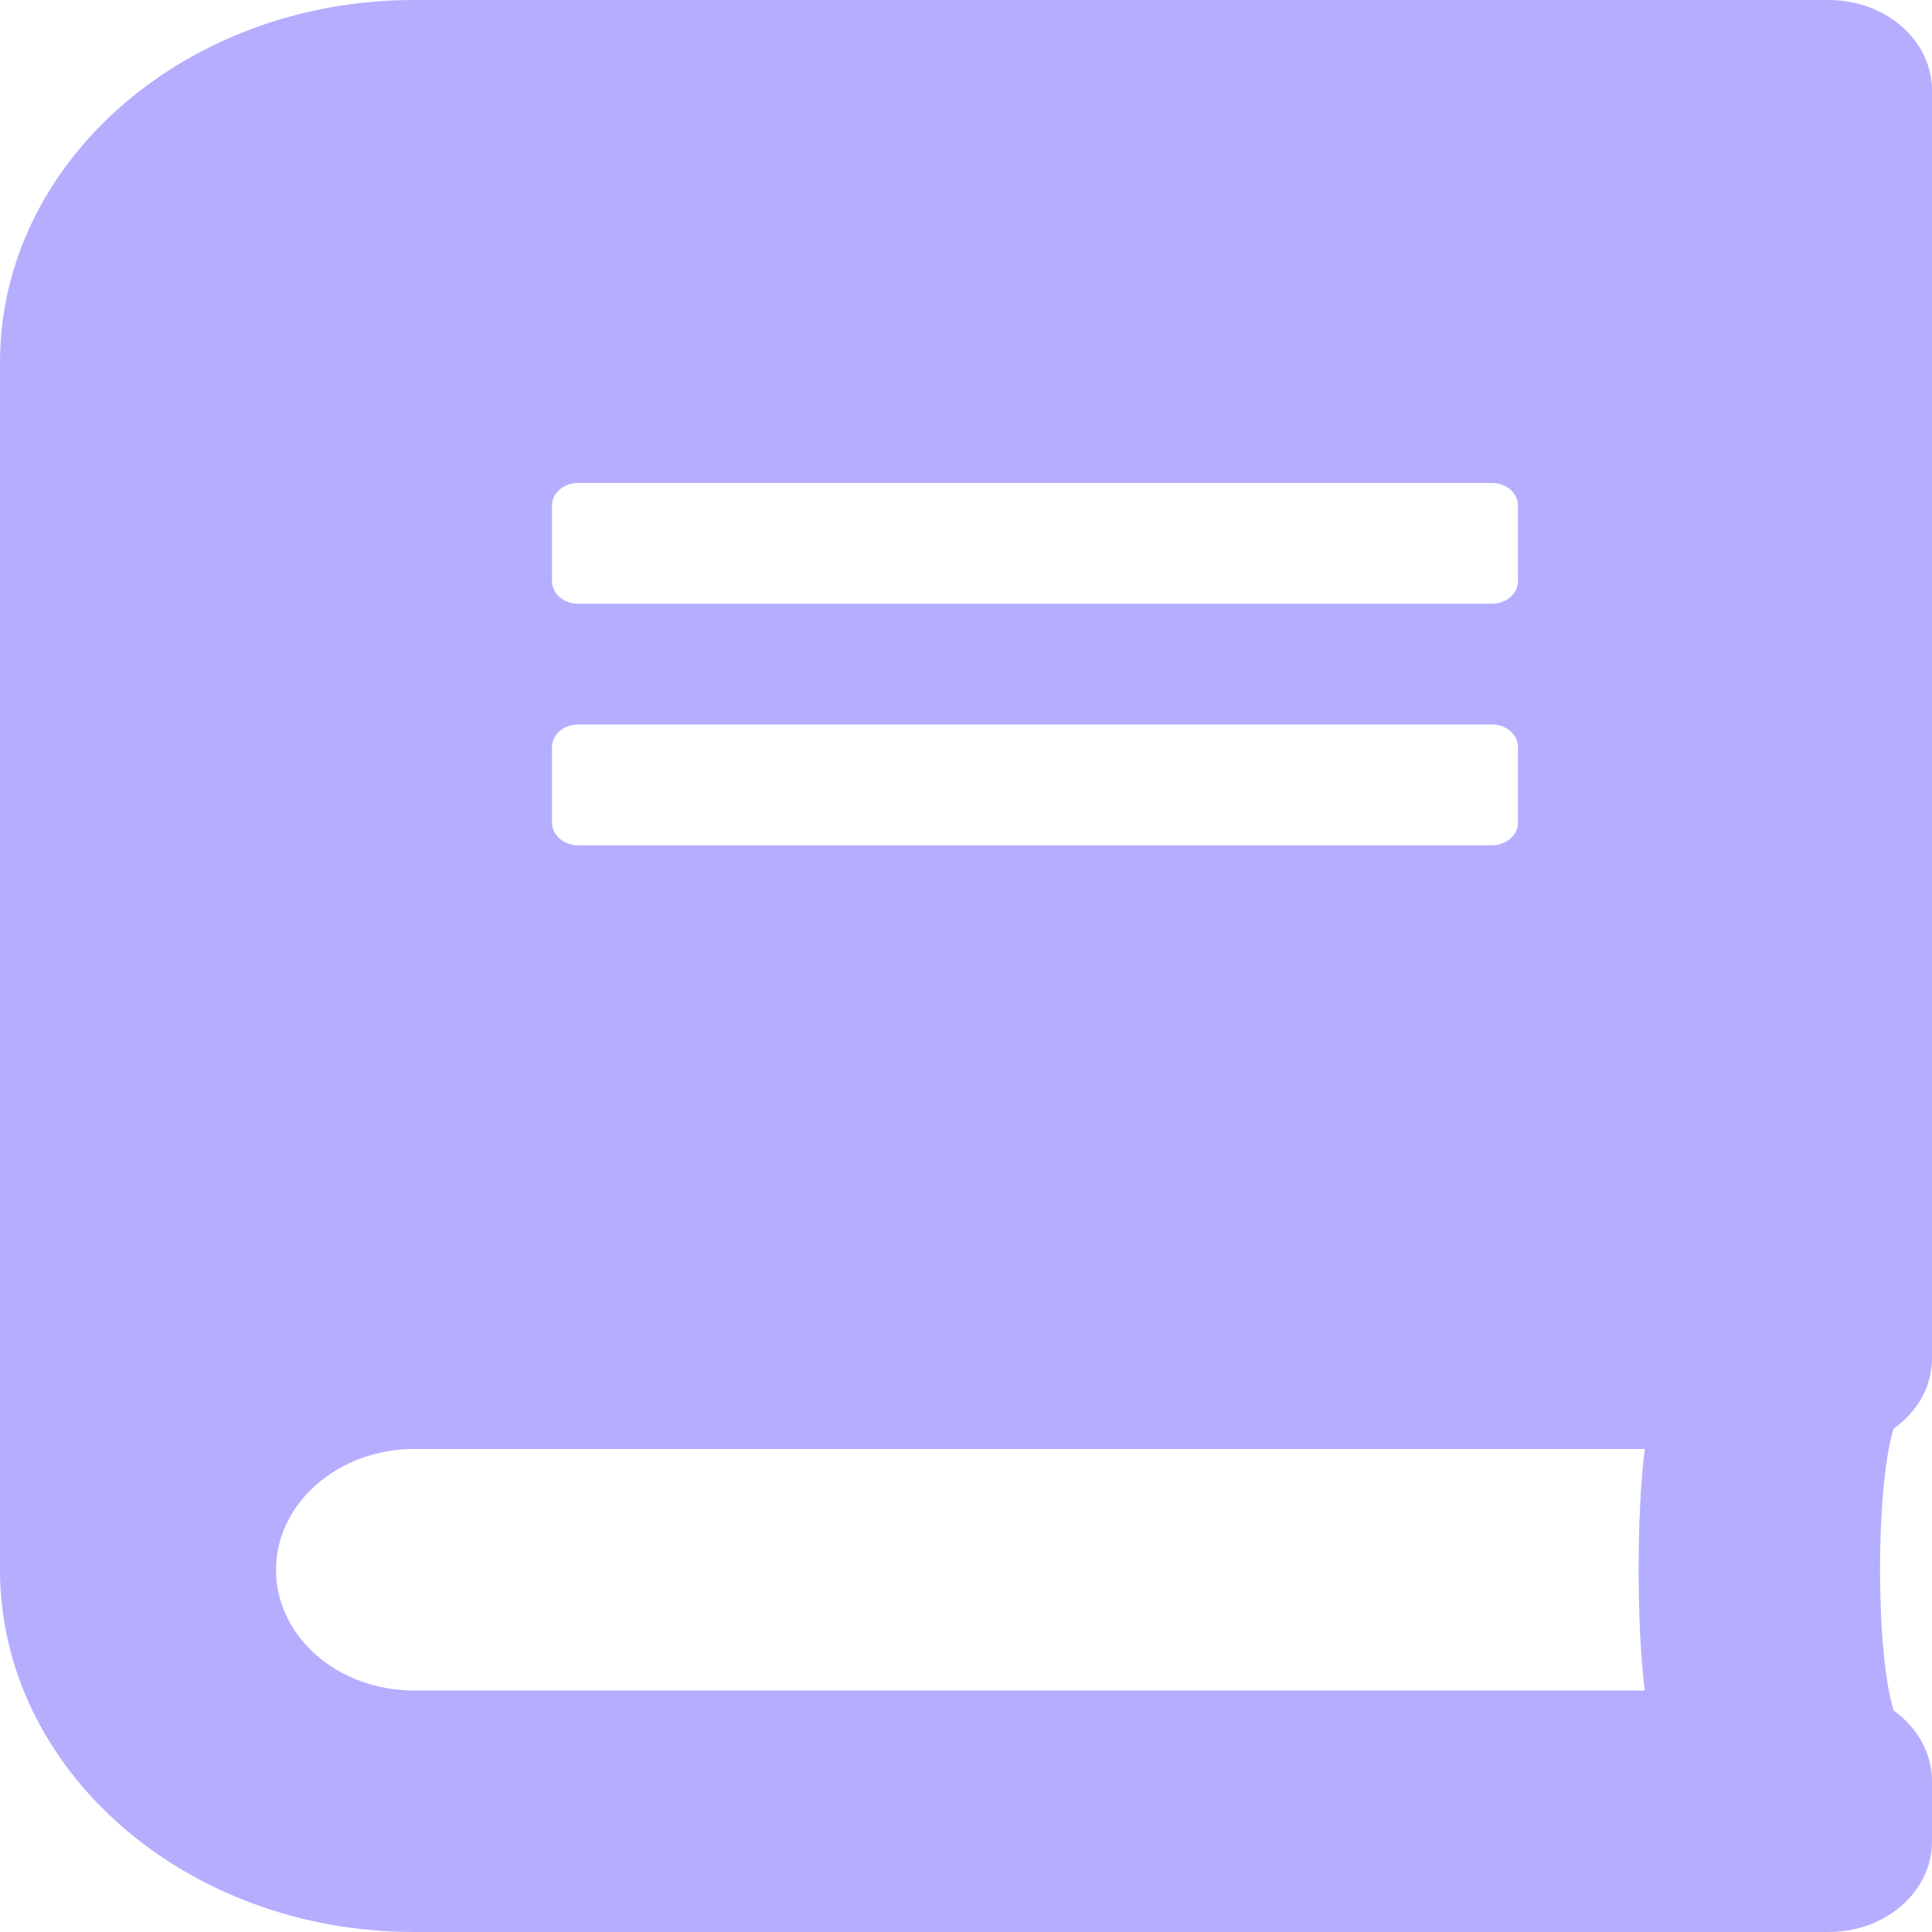 <svg width="45" height="45" viewBox="0 0 45 45" fill="none" xmlns="http://www.w3.org/2000/svg">
<path d="M45 31.641V2.109C45 0.94 43.925 0 42.589 0H9.643C4.319 0 0 3.779 0 8.438V36.562C0 41.221 4.319 45 9.643 45H42.589C43.925 45 45 44.06 45 42.891V41.484C45 40.825 44.648 40.227 44.106 39.841C43.684 38.487 43.684 34.629 44.106 33.275C44.648 32.898 45 32.3 45 31.641ZM12.857 11.777C12.857 11.487 13.128 11.25 13.46 11.25H34.755C35.086 11.25 35.357 11.487 35.357 11.777V13.535C35.357 13.825 35.086 14.062 34.755 14.062H13.46C13.128 14.062 12.857 13.825 12.857 13.535V11.777ZM12.857 17.402C12.857 17.112 13.128 16.875 13.46 16.875H34.755C35.086 16.875 35.357 17.112 35.357 17.402V19.16C35.357 19.45 35.086 19.688 34.755 19.688H13.46C13.128 19.688 12.857 19.45 12.857 19.16V17.402ZM38.31 39.375H9.643C7.865 39.375 6.429 38.118 6.429 36.562C6.429 35.016 7.875 33.75 9.643 33.75H38.31C38.119 35.253 38.119 37.872 38.31 39.375Z" fill="#B5AEFF"/>
</svg>
